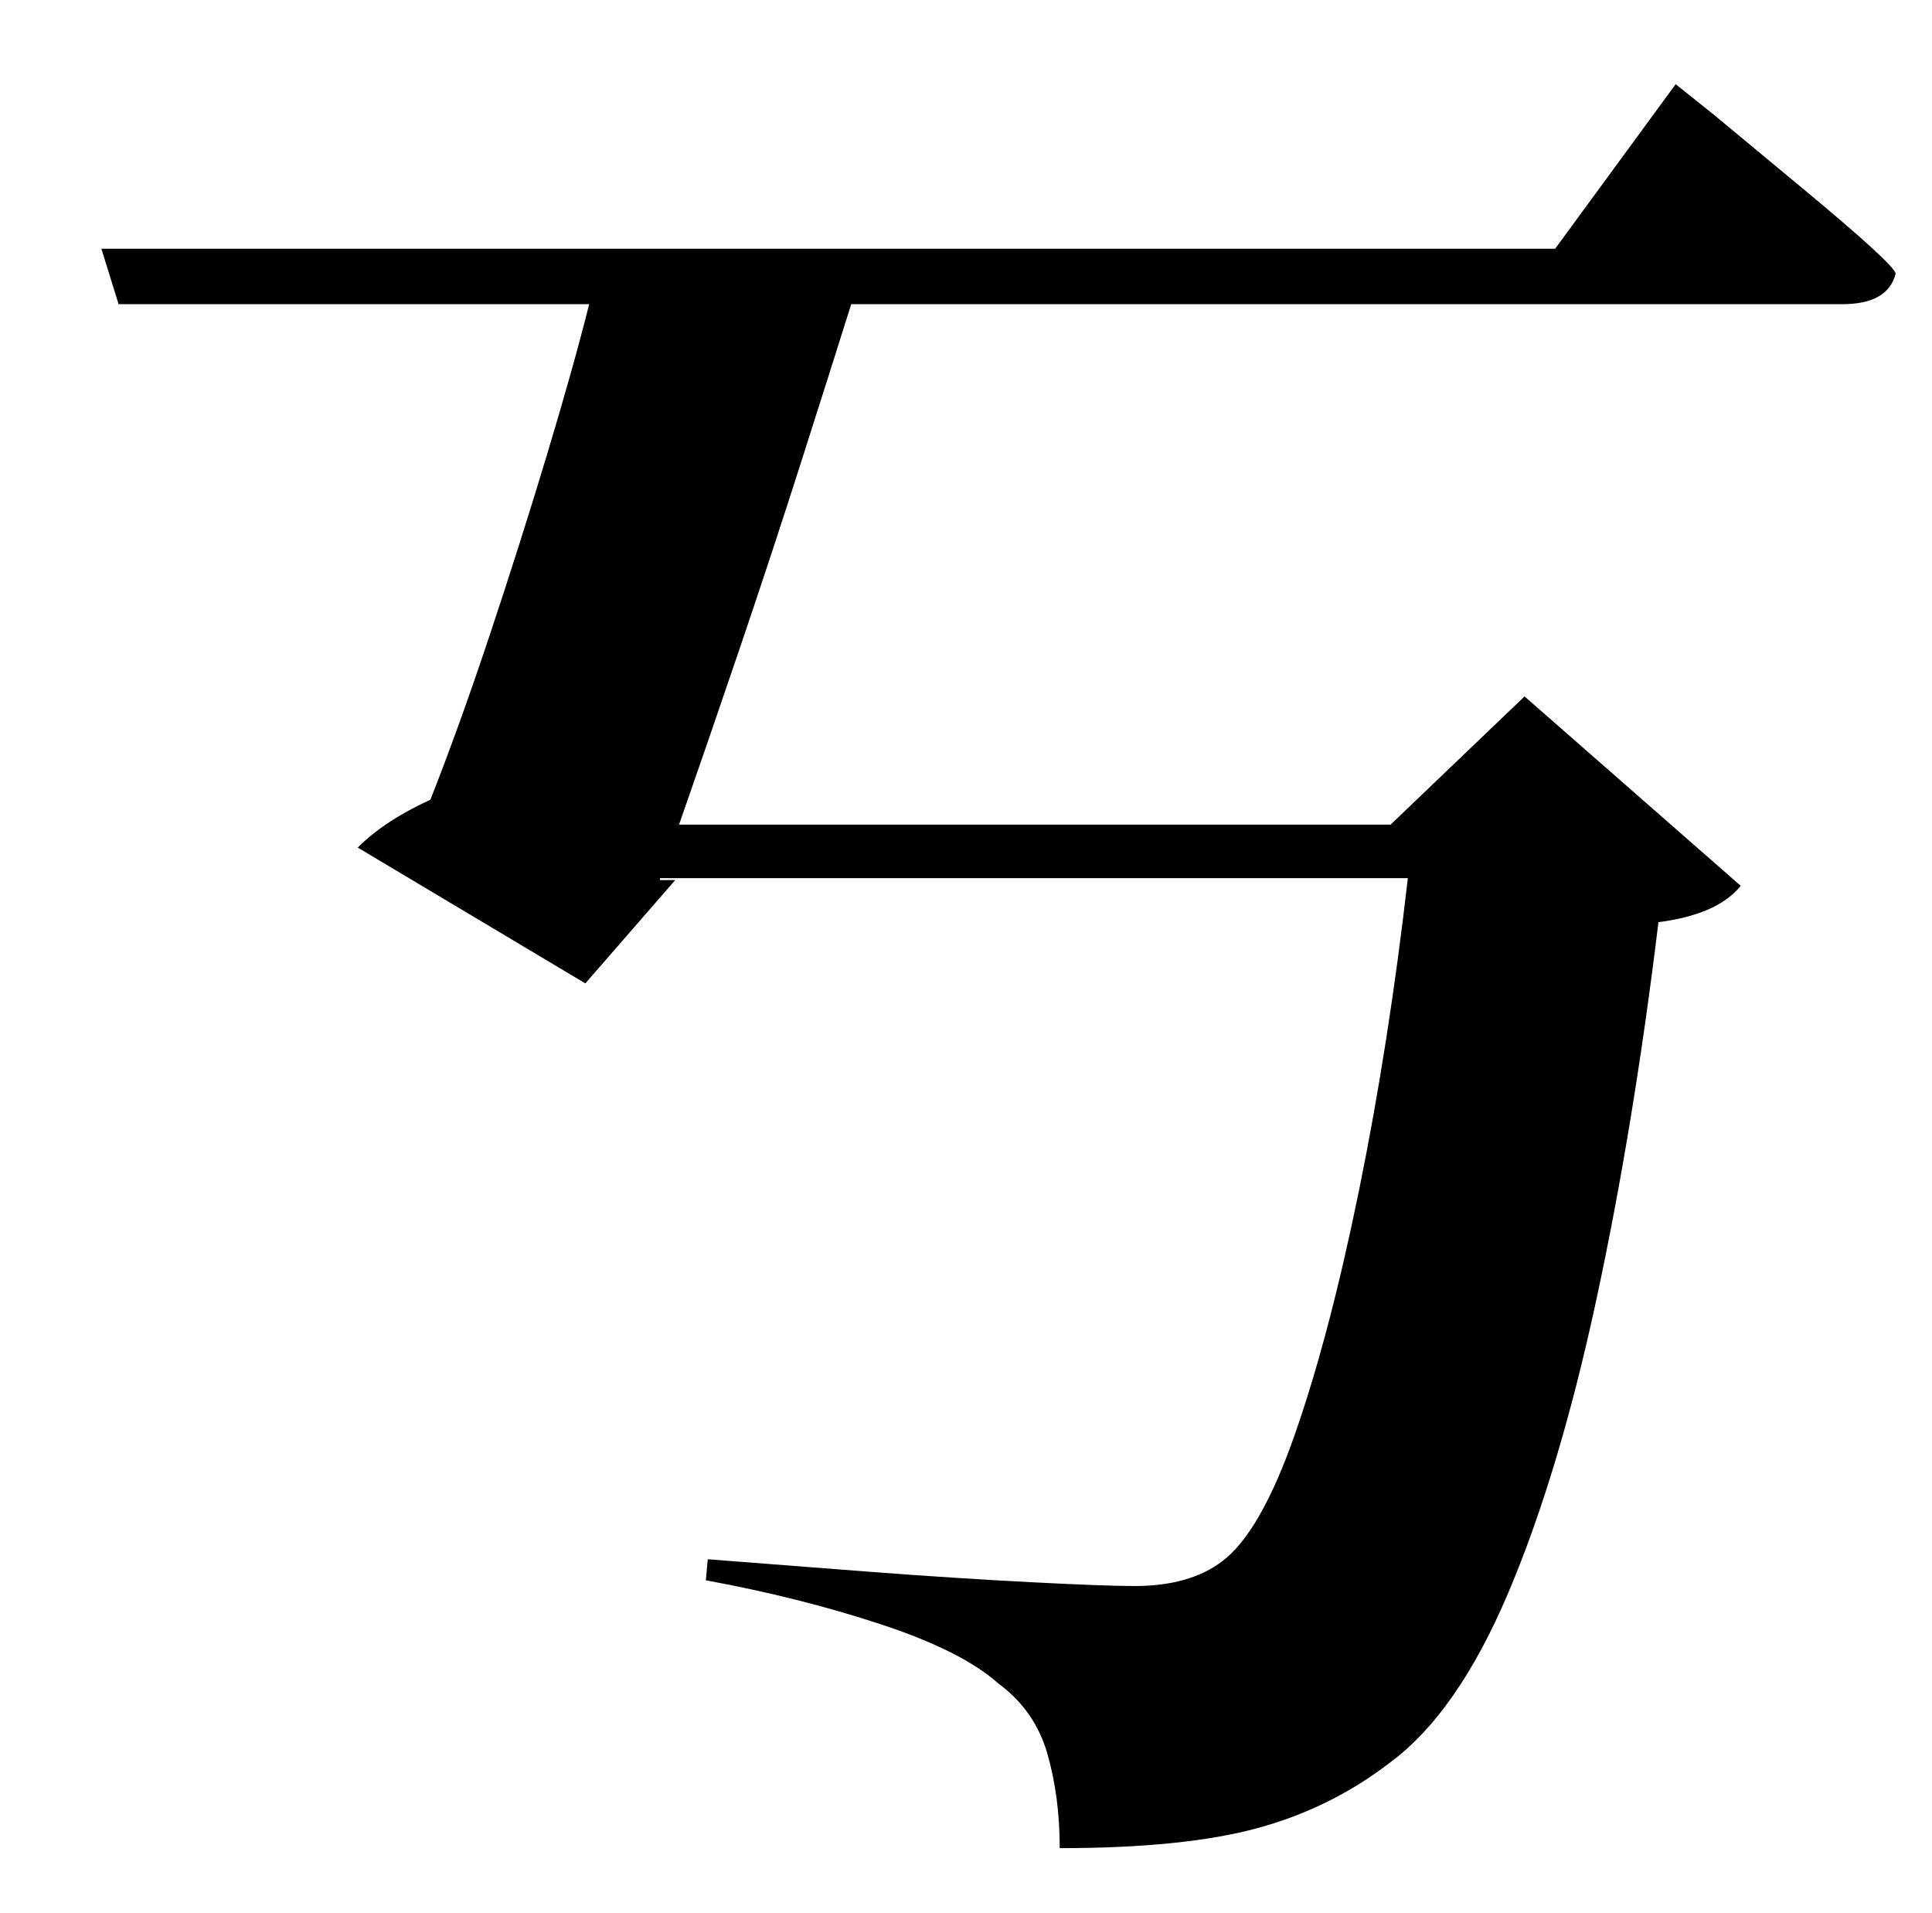 <?xml version="1.0" standalone="no"?>
<!DOCTYPE svg PUBLIC "-//W3C//DTD SVG 1.1//EN" "http://www.w3.org/Graphics/SVG/1.1/DTD/svg11.dtd" >
<svg xmlns="http://www.w3.org/2000/svg" xmlns:xlink="http://www.w3.org/1999/xlink" version="1.1" viewBox="-10 0 1010 1000">
   <path fill="currentColor"
d="M803 130l63 -86l20 16t47 39t48 44q-4 16 -28 16h-518q-11 35 -26.5 83.5t-32.5 98.5t-31 90h372l70 -67l113 99q-12 15 -43 19q-13 107 -32.5 197.5t-46 153t-61.5 88.5q-31 24 -69.5 34.5t-103.5 10.5q0 -27 -6.5 -49.5t-25.5 -36.5q-19 -17 -61.5 -31t-91.5 -23l1 -11
q38 3 84 6.5t85 5.5t54 2q29 0 46 -13q20 -15 38 -66.5t33.5 -127.5t25.5 -163h-391v1h8l-47 54l-119 -71q14 -14 38 -25q15 -38 31 -86t30 -94.5t22 -78.5h-246l-9 -29h760z" />
</svg>
